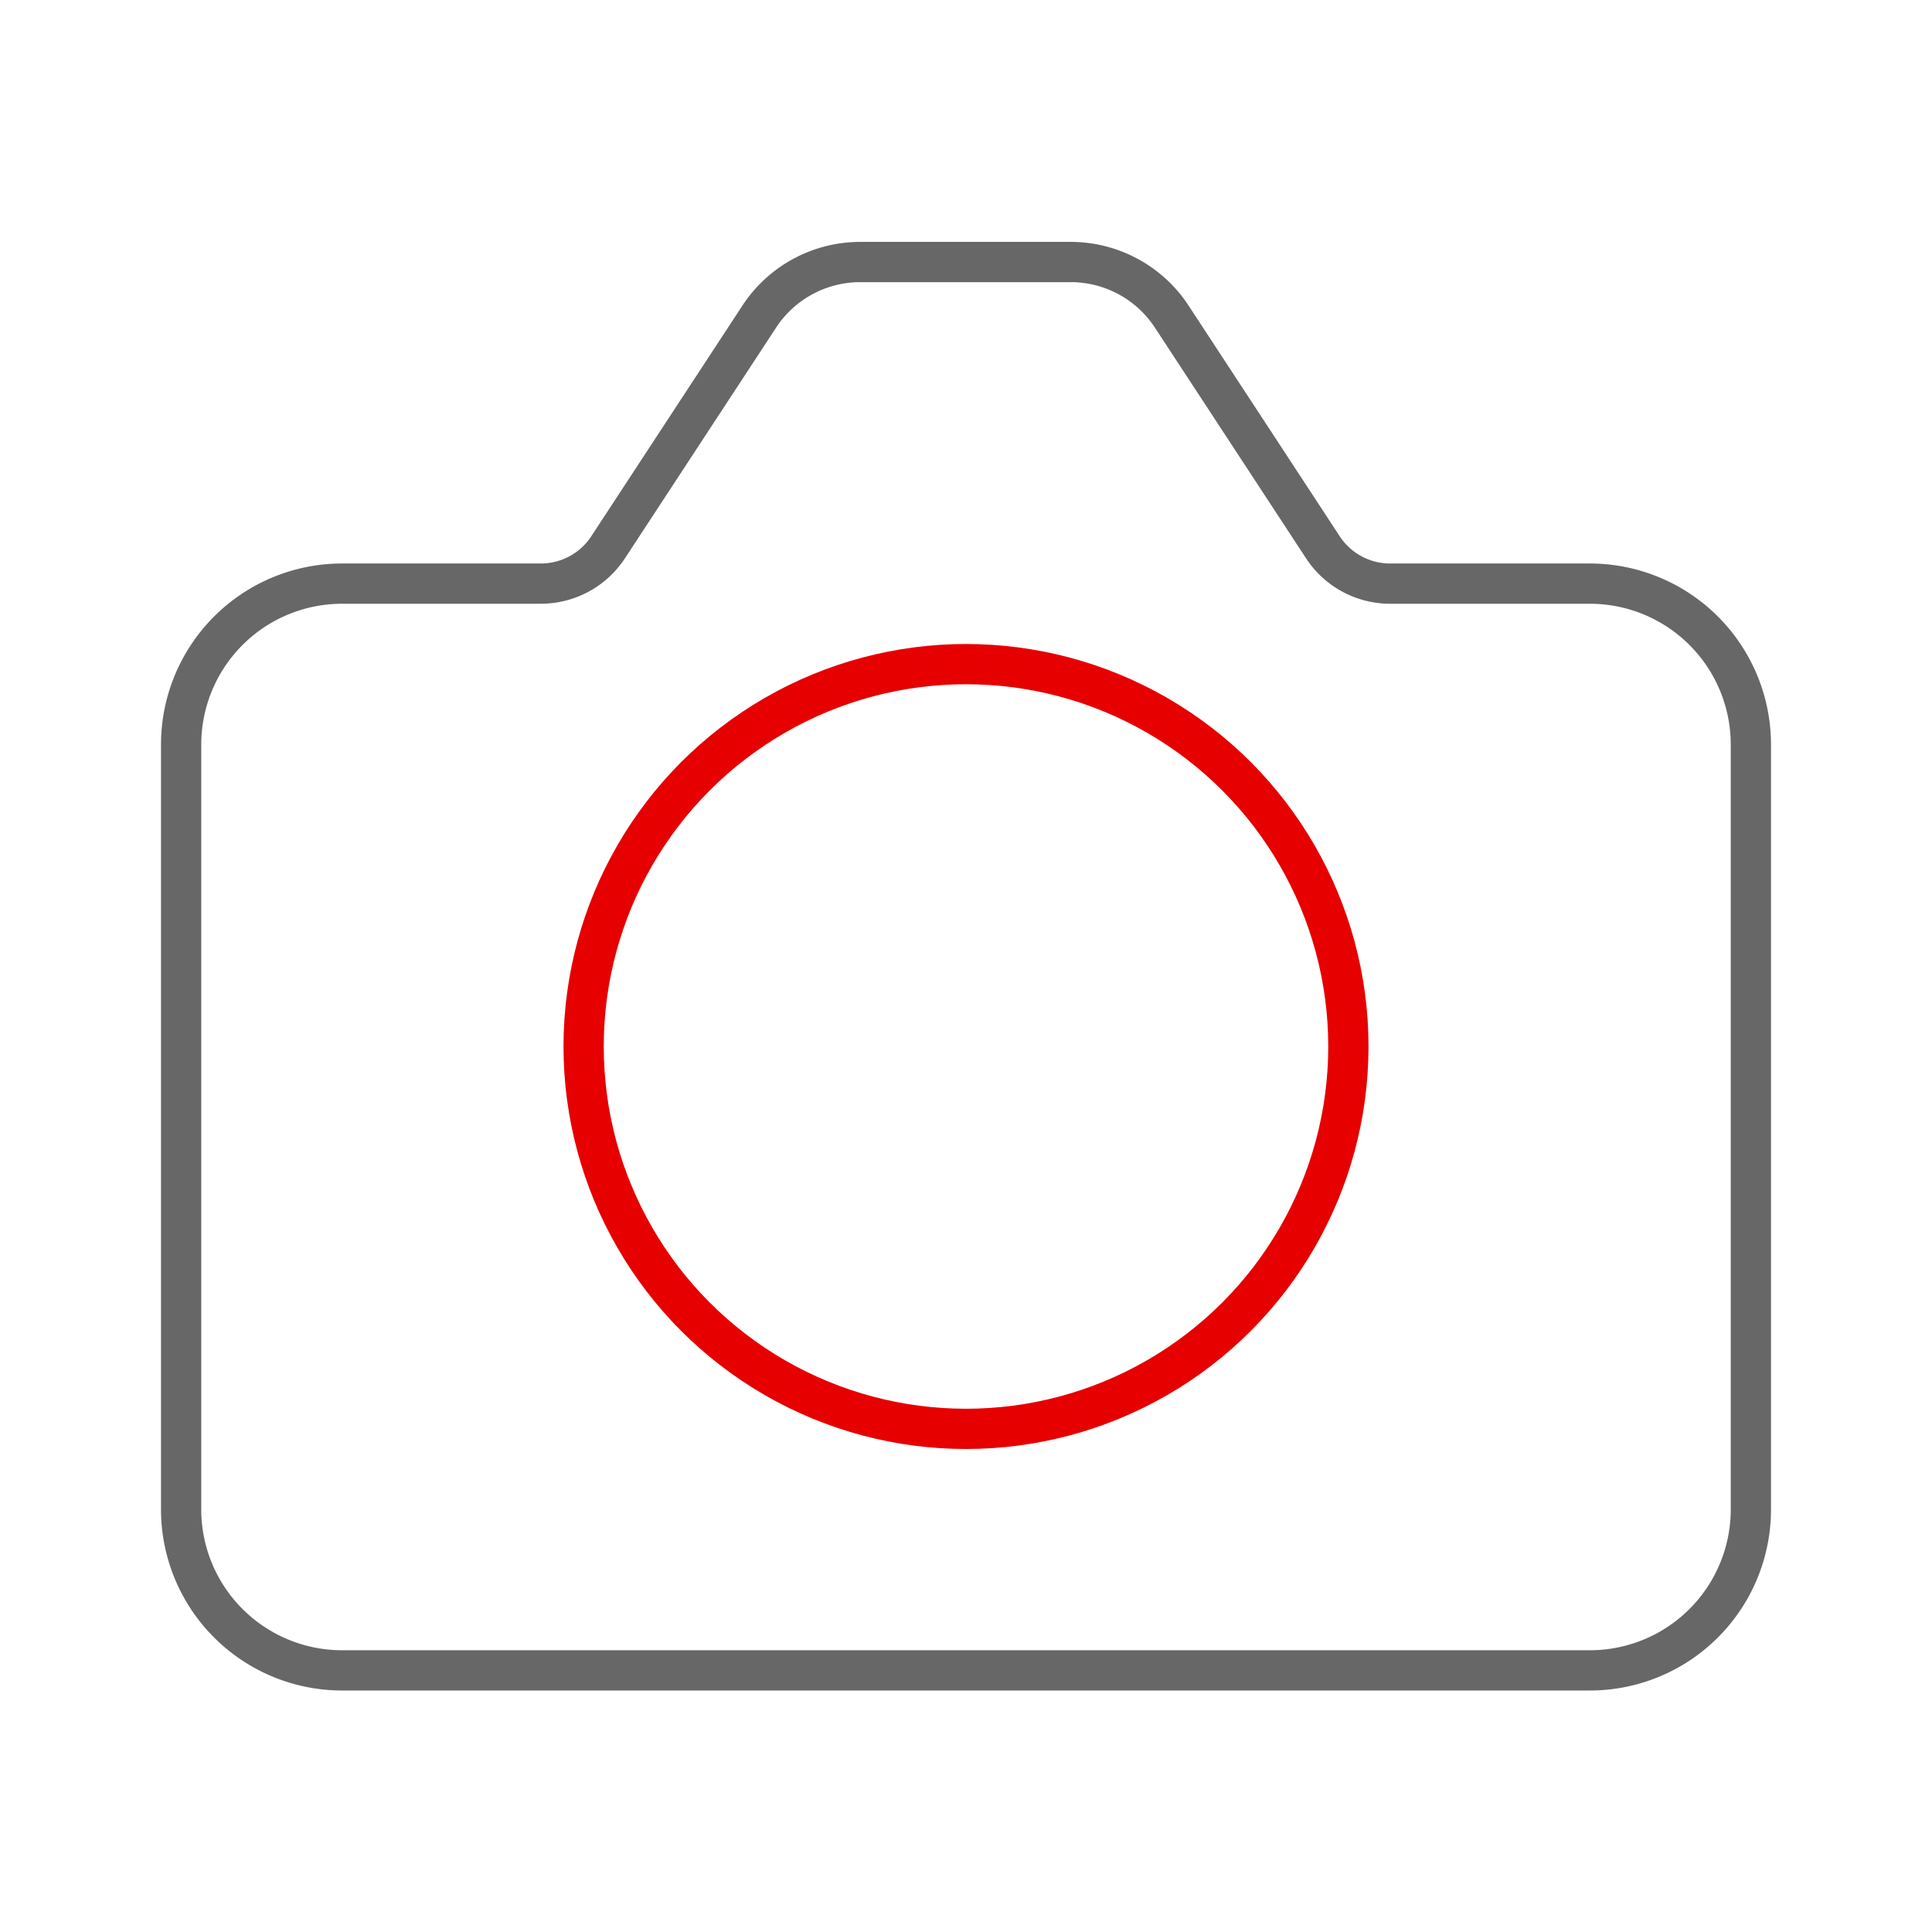 <svg xmlns="http://www.w3.org/2000/svg" xmlns:xlink="http://www.w3.org/1999/xlink" width="192" height="192" viewBox="0 0 192 192"><defs><symbol id="b631bc22-260e-483b-b658-ee77fca9a3e3" data-name="Camera_ic_mid" viewBox="0 0 192 192"><circle id="9a500e79-6688-434e-a5bd-2b271dac9e12" data-name="&lt;Pfad&gt;" cx="96" cy="104" r="38" fill="none" stroke="#e60000" stroke-linecap="round" stroke-miterlimit="10" stroke-width="4"/><path d="M18,74A16,16,0,0,1,34,58H53.74a8,8,0,0,0,6.64-3.53l15.07-23a12,12,0,0,1,10-5.43h21a12,12,0,0,1,10,5.43l15.07,23A8,8,0,0,0,138.28,58H158a16,16,0,0,1,16,16v76a16,16,0,0,1-16,16H34a16,16,0,0,1-16-16Z" fill="none" stroke="#676767" stroke-linecap="round" stroke-linejoin="round" stroke-width="4"/><rect width="192" height="192" fill="none"/></symbol></defs><title>camera-mid</title><g id="befb7ac5-f3ae-4451-b87f-7949dd06b8f5" data-name="ICON"><use id="e01bb9a9-d044-4976-9023-1dadbe453f7c" data-name="Camera_ic_mid" width="192" height="192" transform="translate(0 0)" xlink:href="#b631bc22-260e-483b-b658-ee77fca9a3e3"/></g></svg>